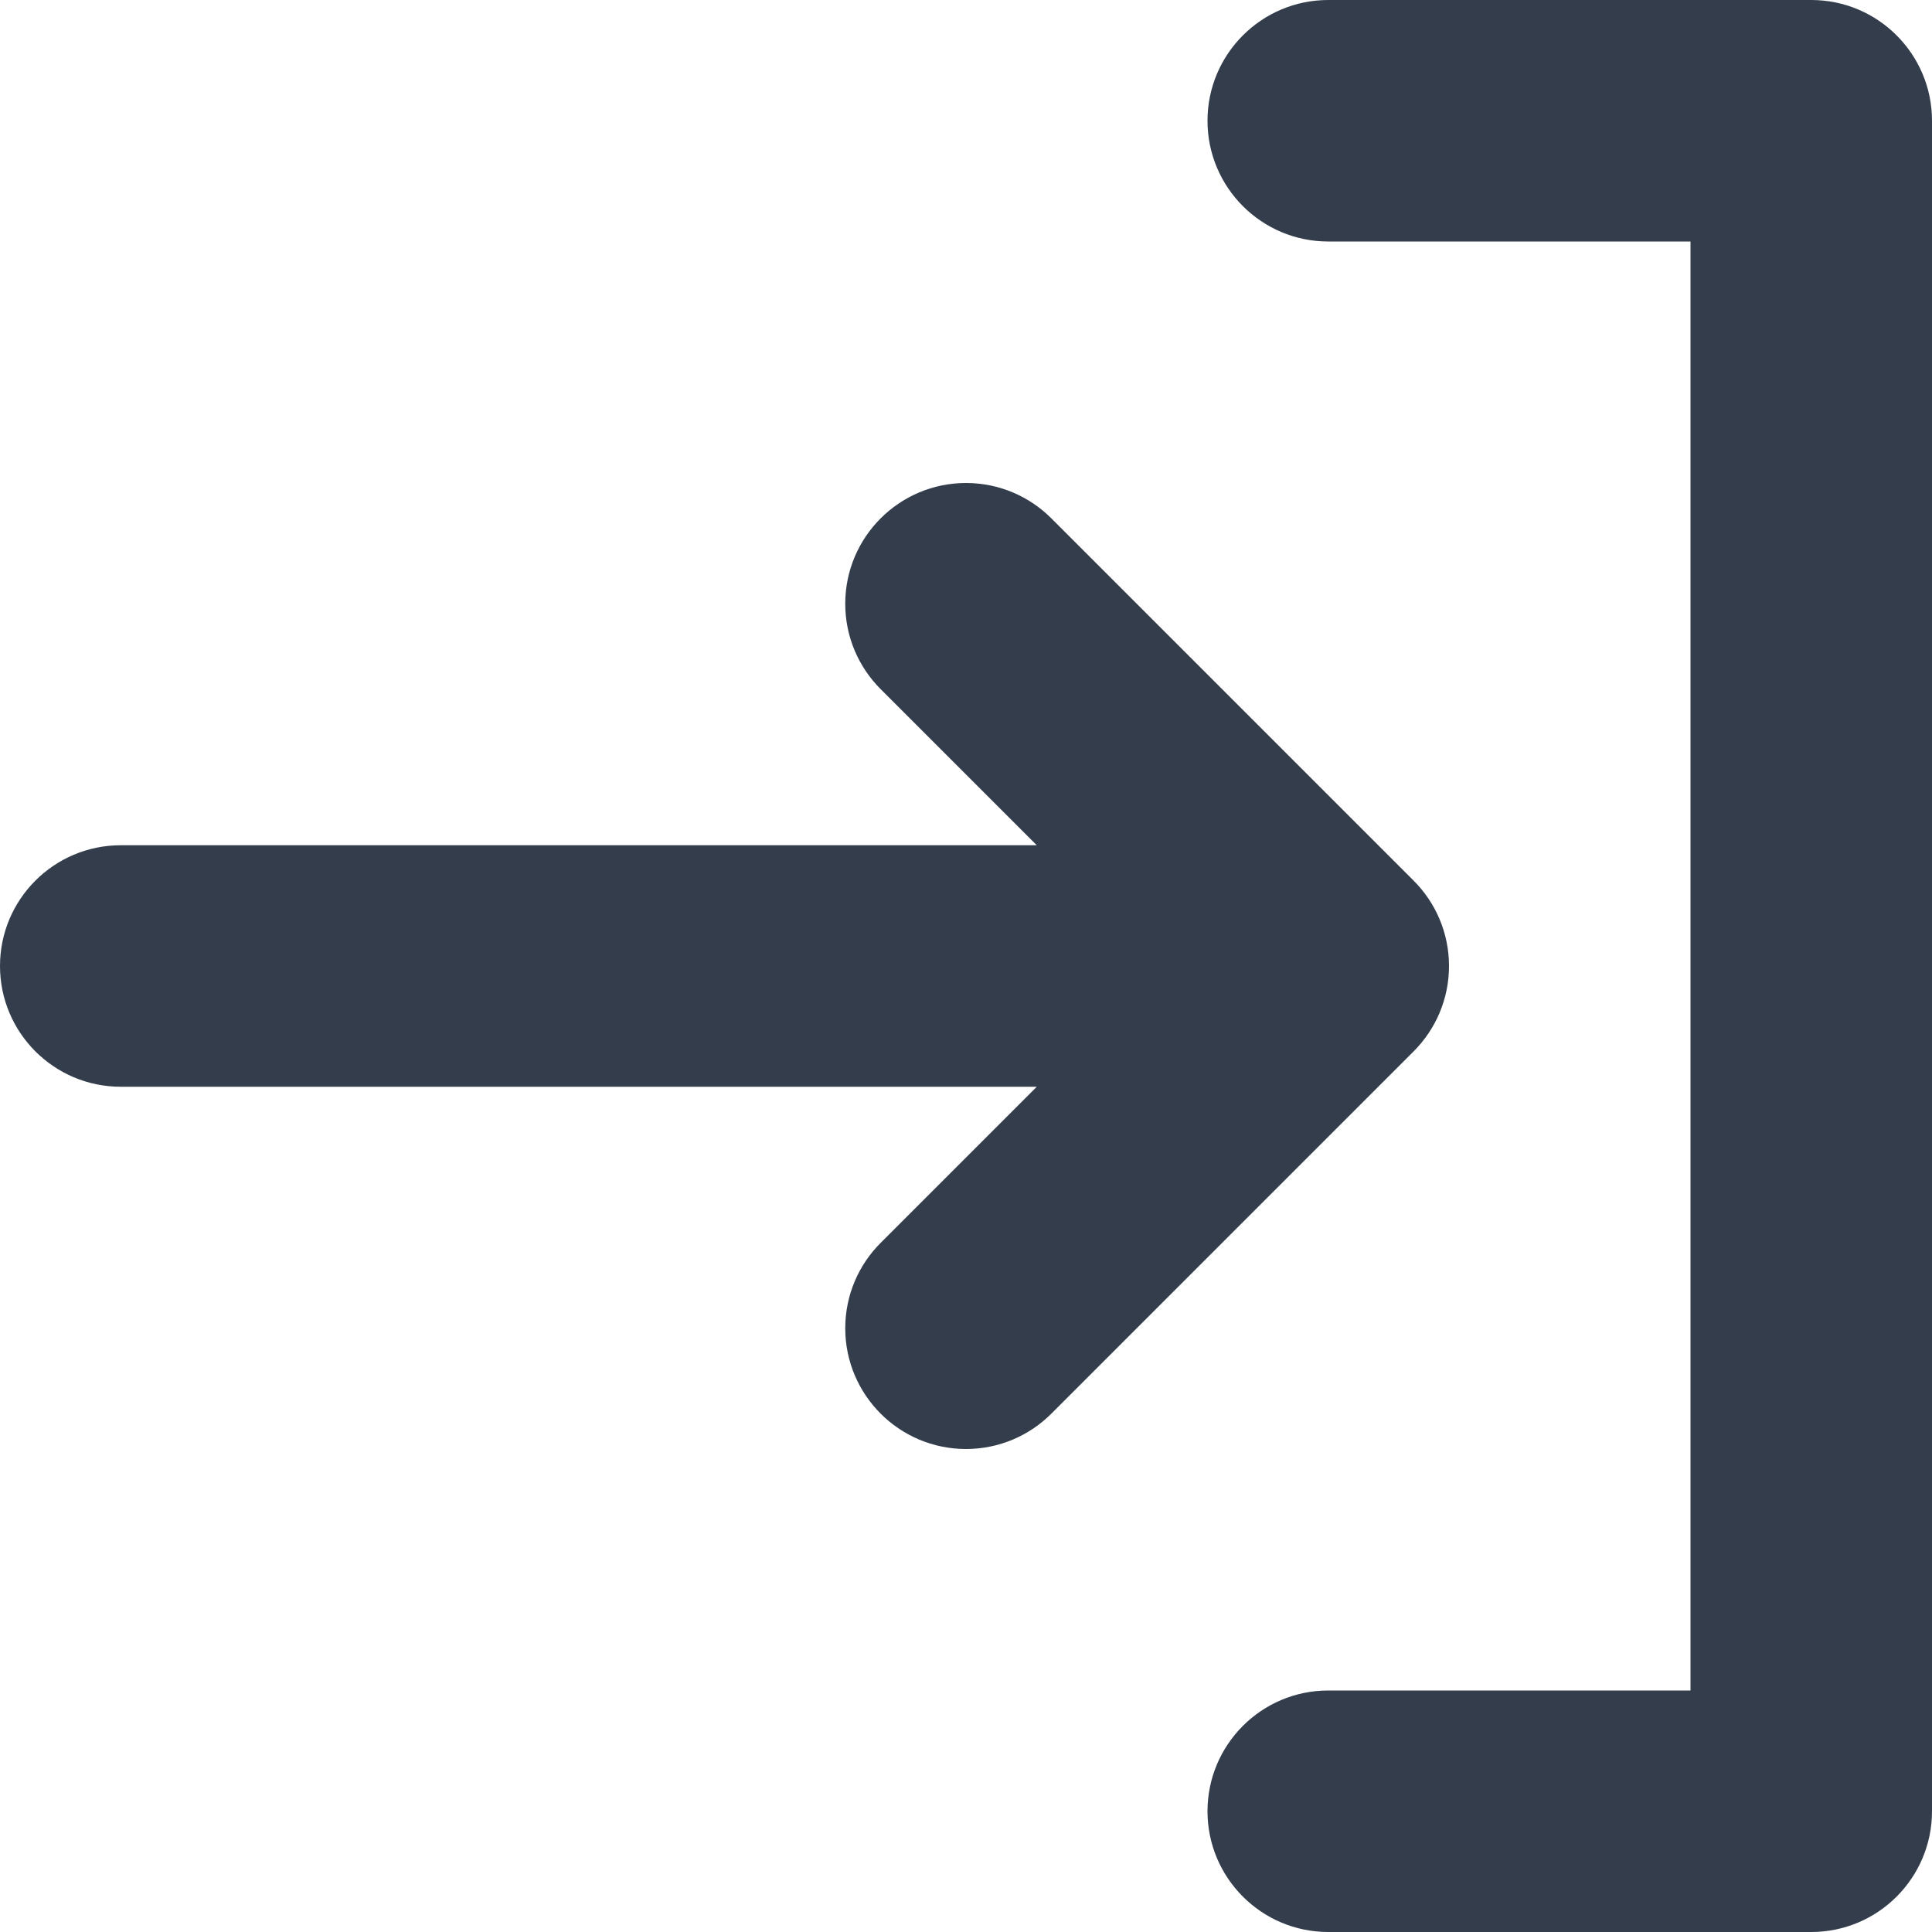 <svg
        xmlns="http://www.w3.org/2000/svg"
        xmlns:xlink="http://www.w3.org/1999/xlink"
        width="16px" height="16px">
    <path fill-rule="evenodd"  fill="rgb(51, 61, 76)"
          d="M15.000,16.000 L11.000,16.000 C10.448,16.000 10.000,15.552 10.000,15.000 C10.000,14.448 10.448,14.000 11.000,14.000 L14.000,14.000 L14.000,2.000 L11.000,2.000 C10.448,2.000 10.000,1.552 10.000,1.000 C10.000,0.448 10.448,0.000 11.000,0.000 L15.000,0.000 C15.552,0.000 16.000,0.448 16.000,1.000 L16.000,15.000 C16.000,15.552 15.552,16.000 15.000,16.000 ZM11.707,7.293 C11.888,7.474 12.000,7.724 12.000,8.000 C12.000,8.276 11.888,8.526 11.707,8.707 L11.707,8.707 L8.707,11.707 L8.707,11.707 C8.526,11.888 8.276,12.000 8.000,12.000 C7.448,12.000 7.000,11.552 7.000,11.000 C7.000,10.724 7.112,10.474 7.293,10.293 L7.293,10.293 L8.586,9.000 L1.000,9.000 C0.448,9.000 0.000,8.552 0.000,8.000 C0.000,7.448 0.448,7.000 1.000,7.000 L8.586,7.000 L7.293,5.707 L7.293,5.707 C7.112,5.526 7.000,5.276 7.000,5.000 C7.000,4.448 7.448,4.000 8.000,4.000 C8.276,4.000 8.526,4.112 8.707,4.293 L8.707,4.293 L11.707,7.293 L11.707,7.293 Z"/>
</svg>